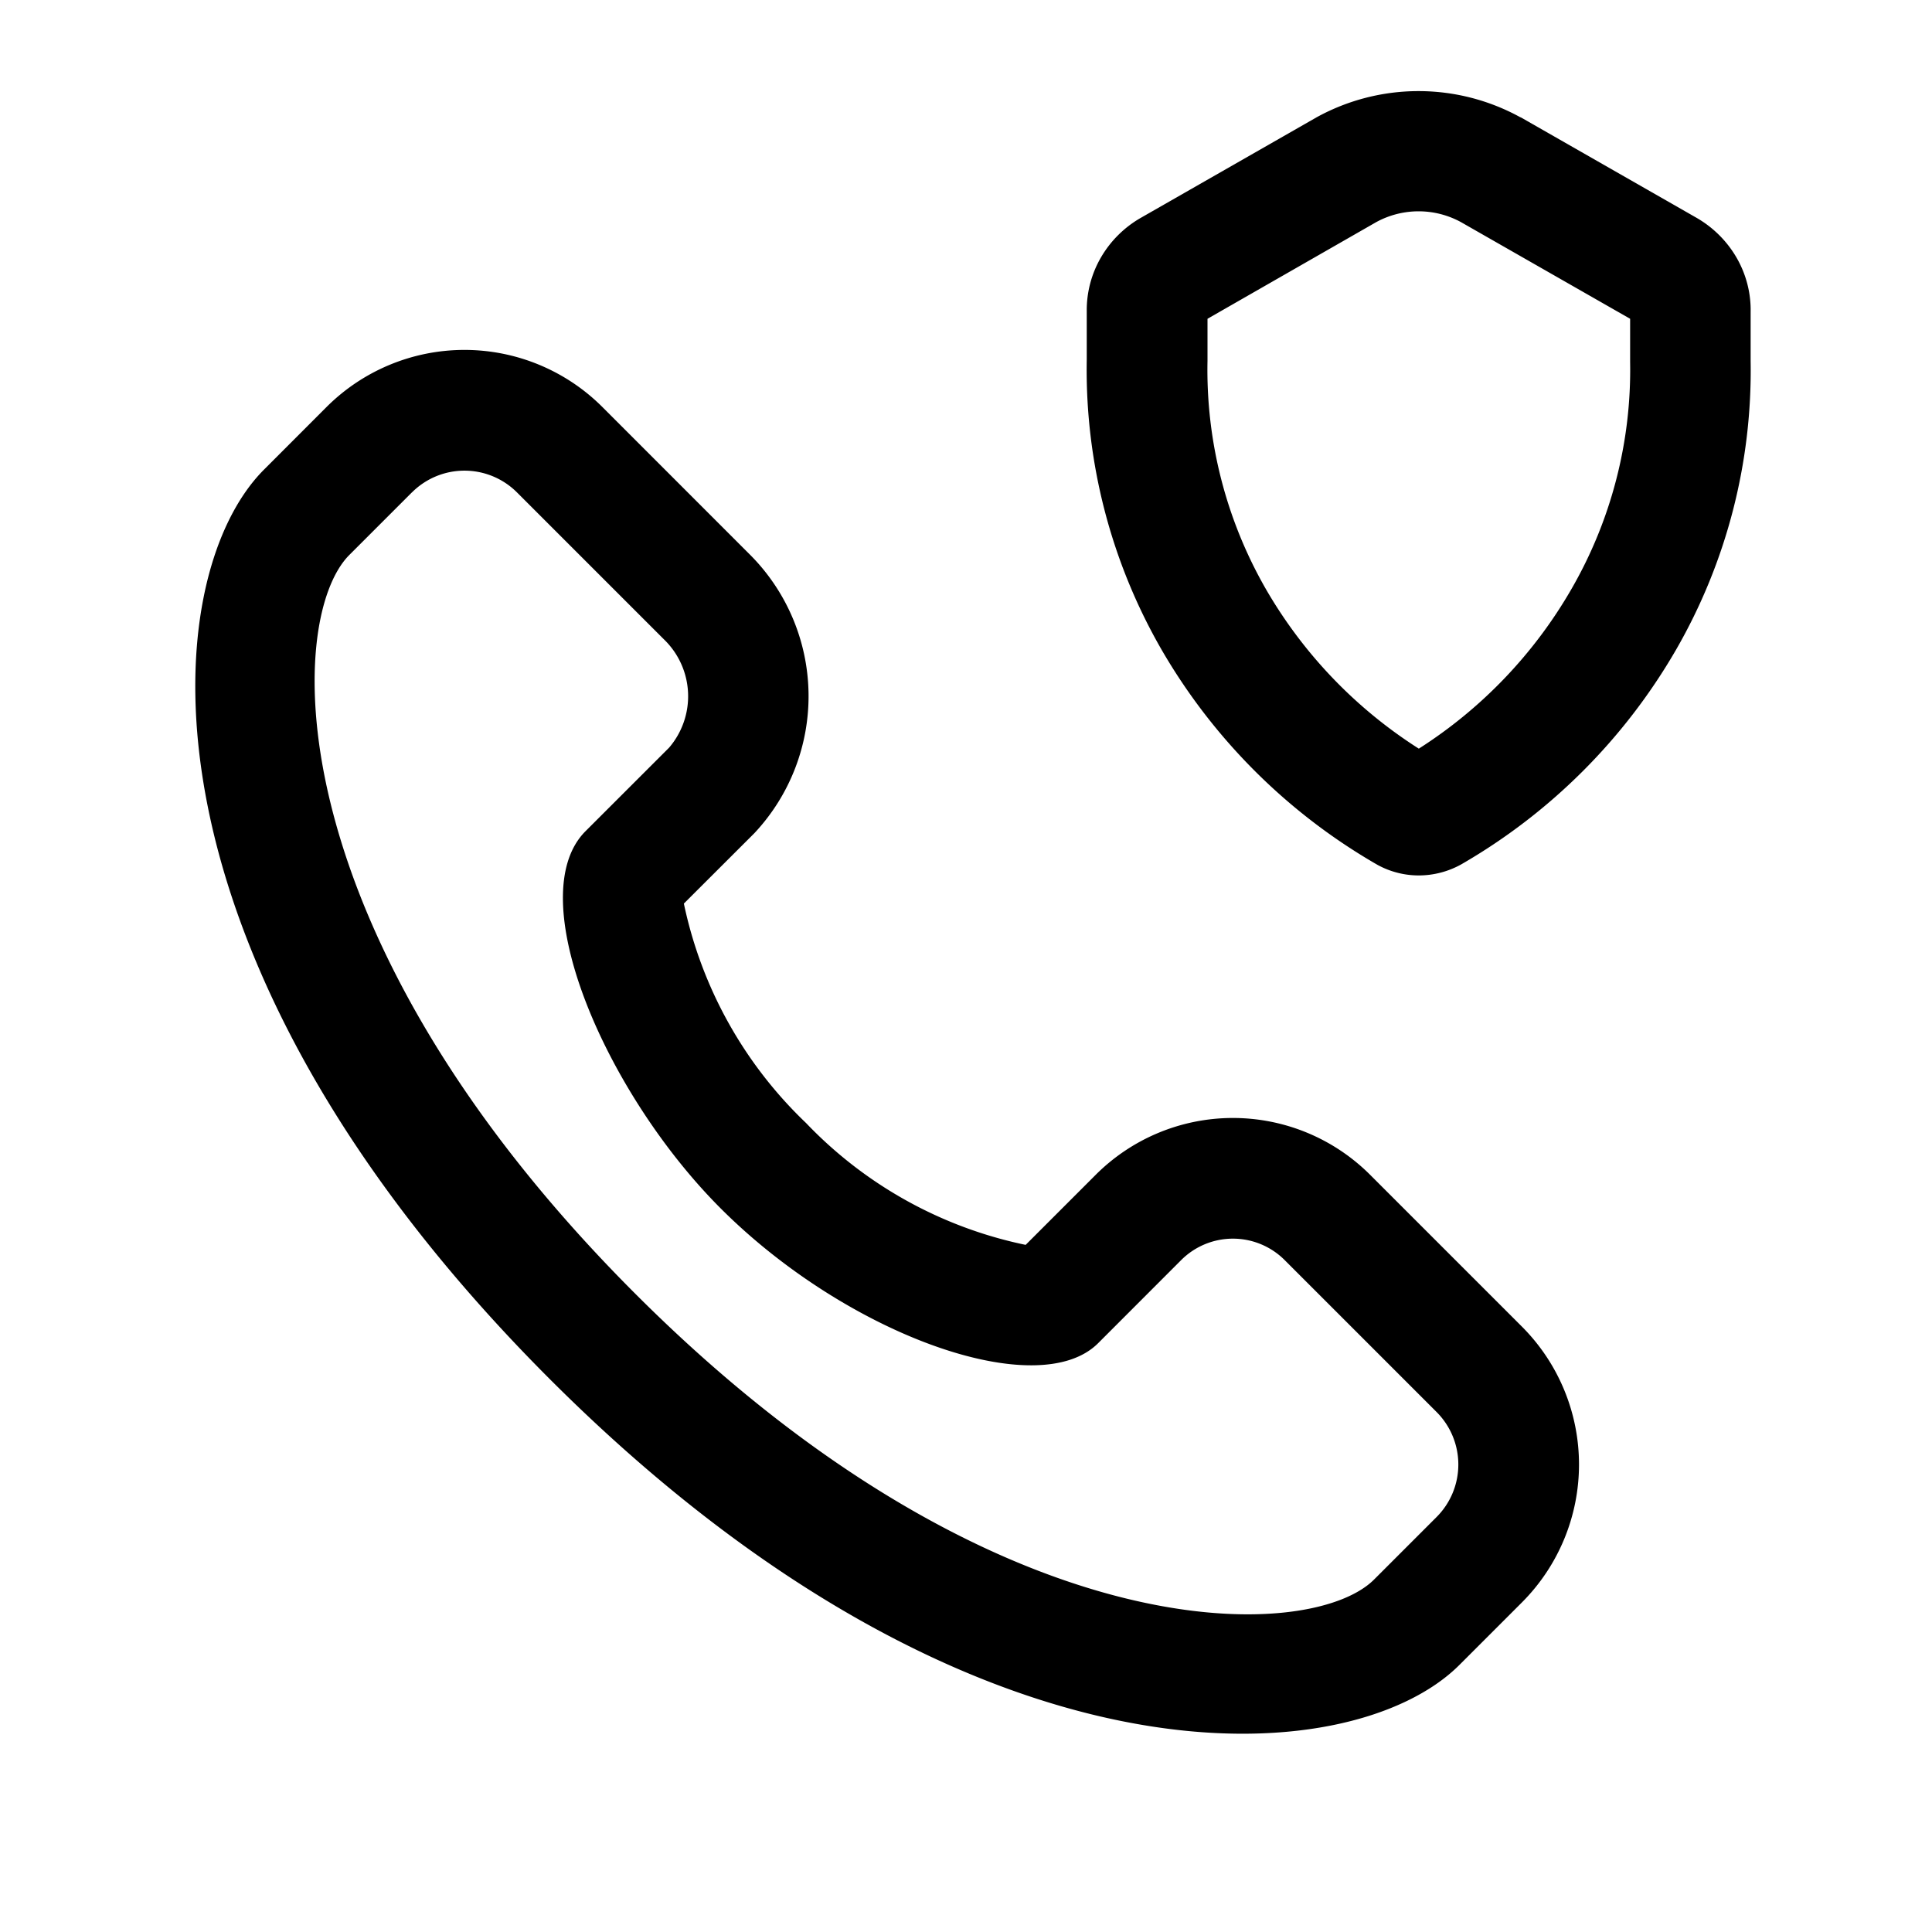 <svg xmlns="http://www.w3.org/2000/svg" width="32" height="32" viewBox="0 0 32 32"><path d="M23.5 14.5c-.239 0-.474-.06-.684-.175a9.746 9.746 0 0 1-3.575-3.561A9.288 9.288 0 0 1 18 5.958v-.811c-.002-.311.08-.617.237-.886.155-.266.376-.487.641-.643l2.929-1.675a3.5 3.5 0 0 1 3.376 0h.005l2.918 1.668c.272.158.498.383.656.655.158.273.24.584.234.9v.816a9.266 9.266 0 0 1-1.239 4.786 9.718 9.718 0 0 1-3.553 3.548 1.45 1.45 0 0 1-.704.184ZM20 5.28v.7a7.288 7.288 0 0 0 .974 3.789A7.7 7.7 0 0 0 23.5 12.4a7.685 7.685 0 0 0 2.523-2.635c.662-1.143 1-2.445.977-3.765v-.72l-2.8-1.6a1.465 1.465 0 0 0-1.407 0L20 5.28ZM9.107 22.843c6.996 6.995 13.264 6.535 15.065 4.734l1.037-1.037a3.232 3.232 0 0 0 0-4.566l-2.524-2.524a3.214 3.214 0 0 0-4.54.012l-1.157 1.157A6.994 6.994 0 0 1 13.35 18.6a7.016 7.016 0 0 1-2.023-3.634l1.168-1.166a3.317 3.317 0 0 0-.086-4.626L9.976 6.74a3.232 3.232 0 0 0-4.566 0L4.373 7.778c-1.8 1.8-2.261 8.069 4.734 15.065ZM6.824 8.155a1.23 1.23 0 0 1 1.738 0l2.433 2.433a1.308 1.308 0 0 1 .087 1.796l-1.383 1.382c-1.08 1.08.327 4.338 2.237 6.248 2.101 2.102 5.257 3.229 6.253 2.233l1.37-1.371a1.212 1.212 0 0 1 1.712-.012l2.524 2.524a1.23 1.23 0 0 1 0 1.738l-1.037 1.037c-1.068 1.067-6.275 1.227-12.236-4.735C4.56 15.468 4.72 10.26 5.786 9.192l1.037-1.037Z"/></svg>